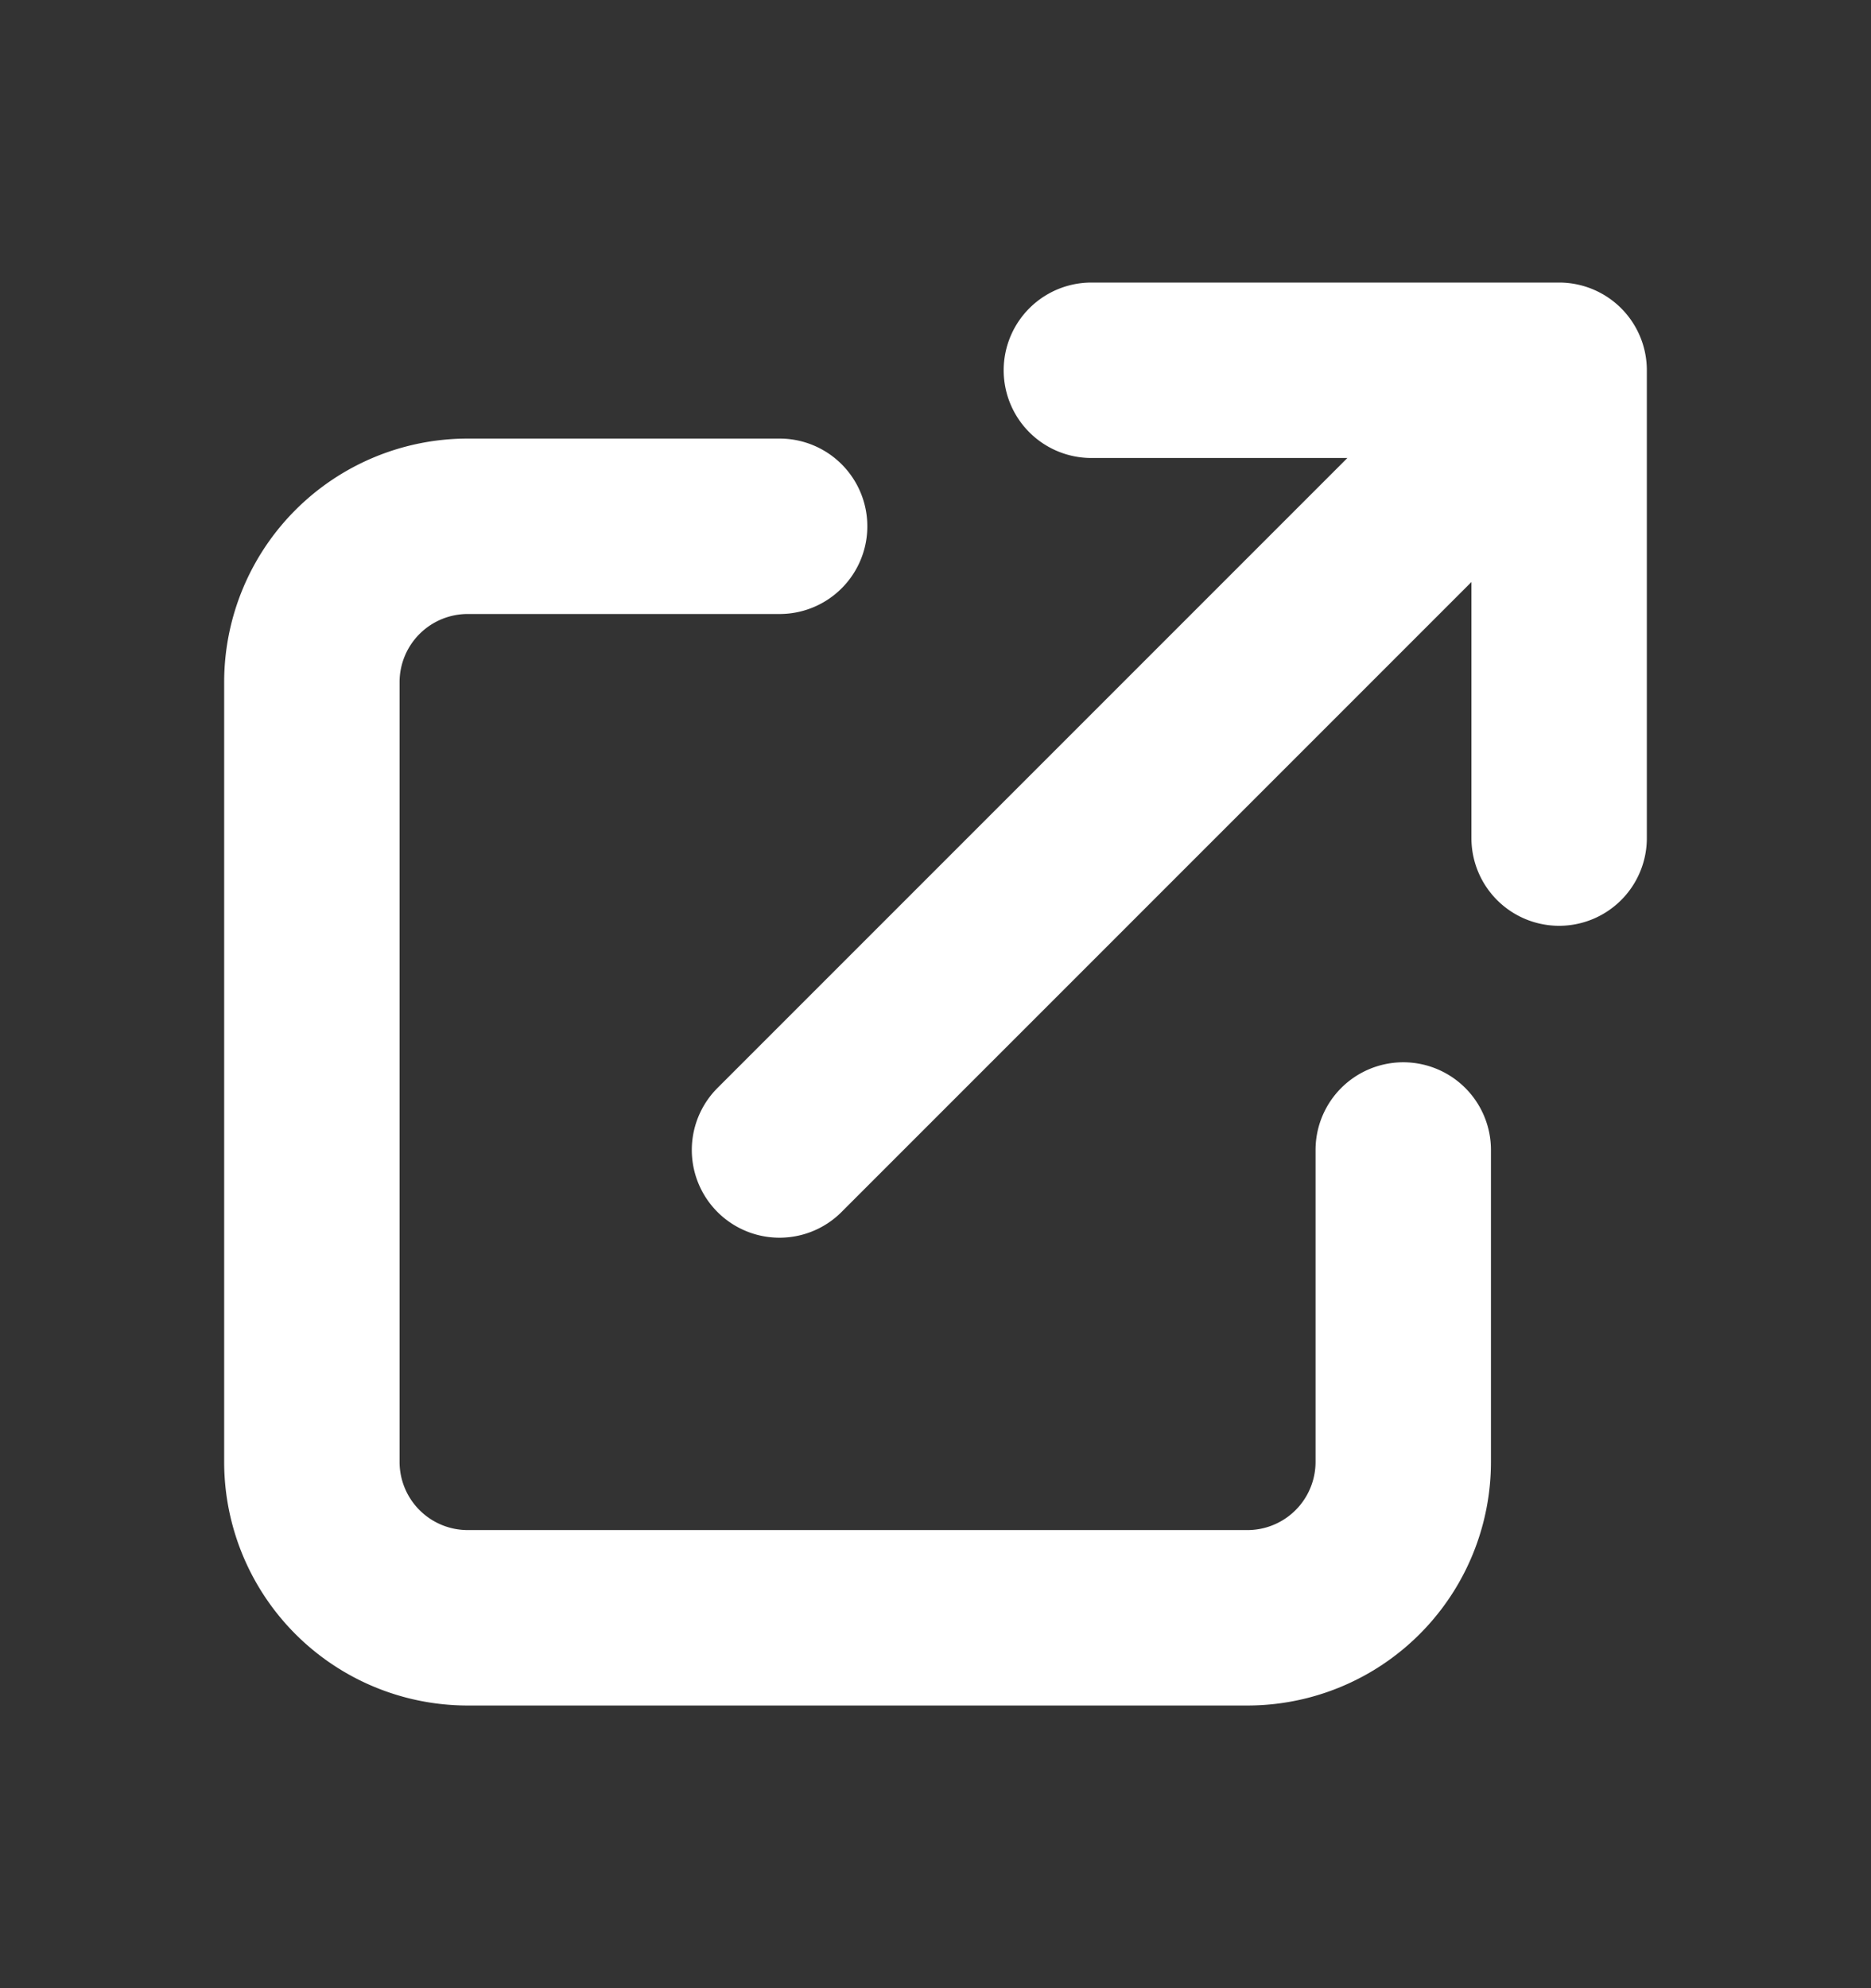 <svg width="16" height="17" viewBox="0 0 16 17" fill="none" xmlns="http://www.w3.org/2000/svg">
    <rect x="0" y="0" width="16" height="17" fill="#333333" stroke="none"/>
    <path d="M6.667 4.5H4a1.333 1.333 0 0 0-1.333 1.333v6.666A1.333 1.333 0 0 0 4 13.833h6.666A1.333 1.333 0 0 0 12 12.499V9.833M9.333 3.166h4m0 0v4m0-4L6.666 9.833" stroke="#fff" stroke-width="1.5" stroke-linecap="round" stroke-linejoin="round"/>
</svg>
